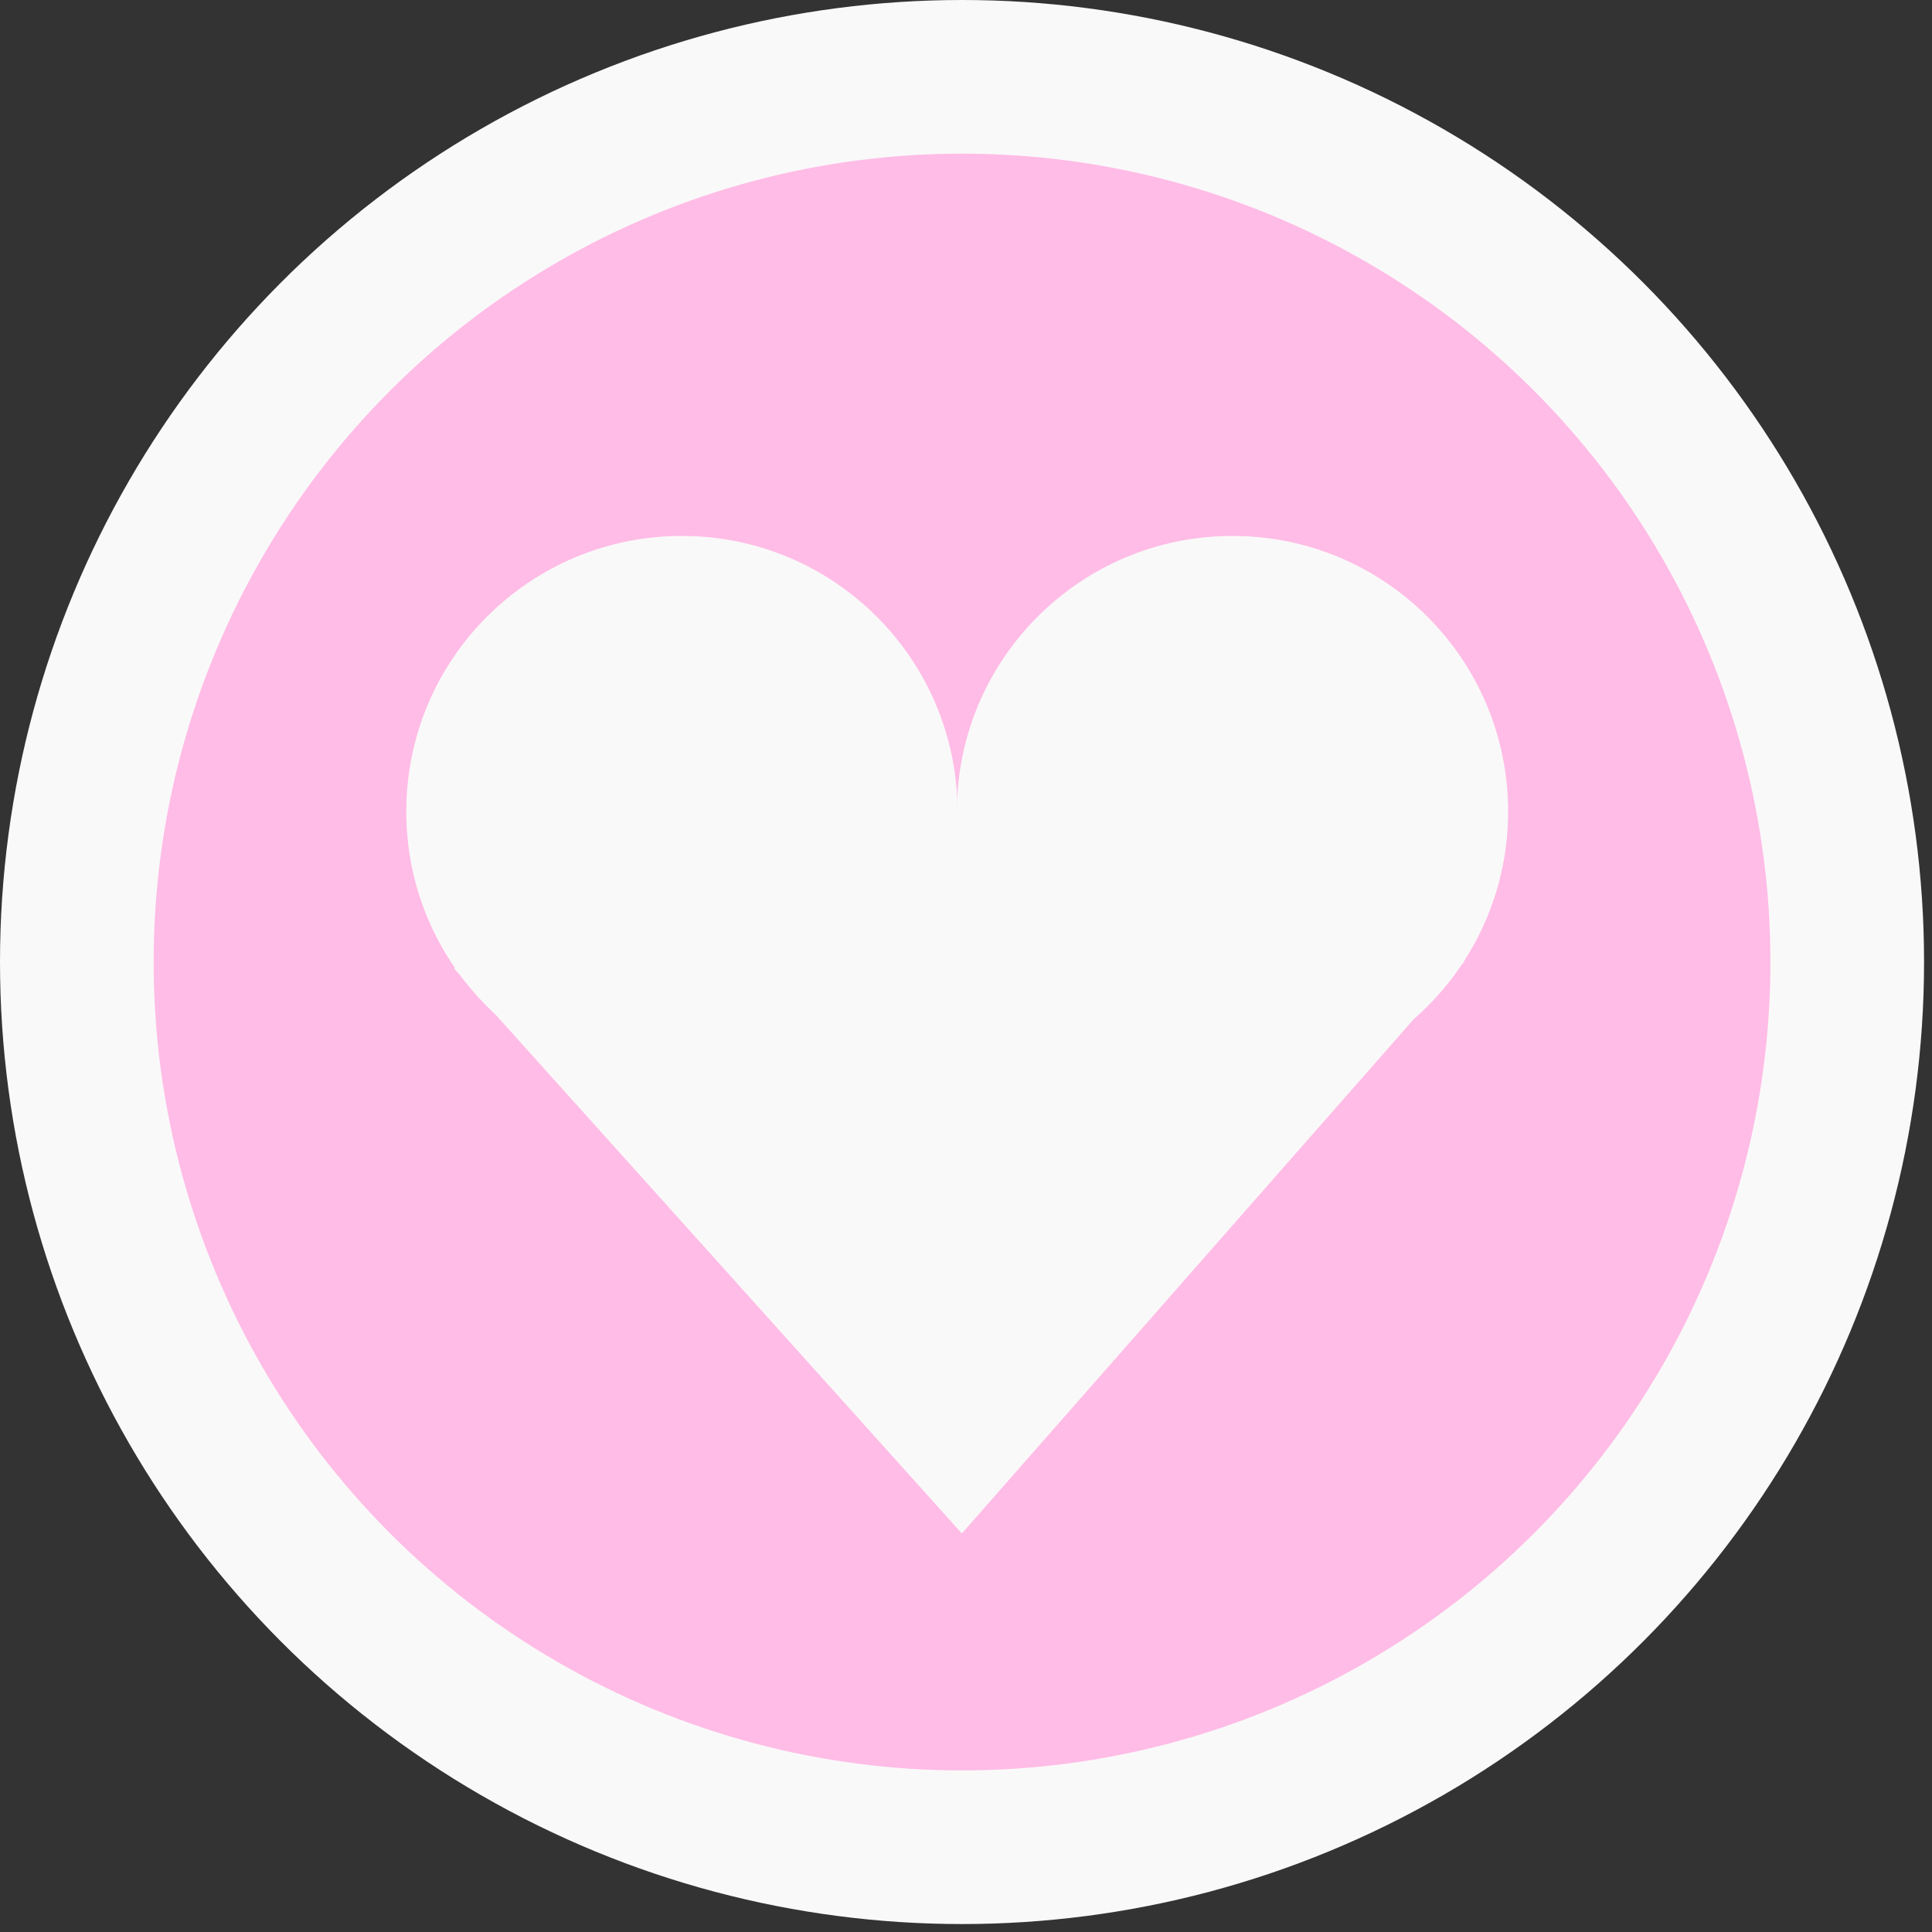 <?xml version="1.0" encoding="UTF-8" standalone="no"?>
<!-- Created with Inkscape (http://www.inkscape.org/) -->

<svg
   width="512"
   height="512"
   viewBox="0 0 135.467 135.467"
   version="1.1"
   id="svg1"
   inkscape:version="1.4 (86a8ad7, 2024-10-11)"
   sodipodi:docname="scene_transition_heart.svg"
   xmlns:inkscape="http://www.inkscape.org/namespaces/inkscape"
   xmlns:sodipodi="http://sodipodi.sourceforge.net/DTD/sodipodi-0.dtd"
   xmlns="http://www.w3.org/2000/svg"
   xmlns:svg="http://www.w3.org/2000/svg">
  <rect x="0" y="0" width="135.467" height="135.467" fill="#333333" stroke="none"/>
  <sodipodi:namedview
     id="namedview1"
     pagecolor="#505050"
     bordercolor="#eeeeee"
     borderopacity="1"
     inkscape:showpageshadow="0"
     inkscape:pageopacity="0"
     inkscape:pagecheckerboard="0"
     inkscape:deskcolor="#505050"
     inkscape:document-units="px"
     inkscape:zoom="1.0806047"
     inkscape:cx="6.0151508"
     inkscape:cy="153.15499"
     inkscape:window-width="2560"
     inkscape:window-height="1494"
     inkscape:window-x="-11"
     inkscape:window-y="-11"
     inkscape:window-maximized="1"
     inkscape:current-layer="layer1" />
  <defs
     id="defs1" />
  <g
     inkscape:label="Layer 1"
     inkscape:groupmode="layer"
     id="layer1">
    <circle
       style="fill:#f9f9f9;stroke-width:0.691;stroke-linecap:square;stroke-miterlimit:12.9"
       id="path1"
       cx="67.455"
       cy="67.455"
       r="67.455" />
    <circle
       style="fill:#ffbce6;fill-opacity:1;stroke-width:0.581;stroke-linecap:square;stroke-miterlimit:12.9"
       id="circle1"
       cx="67.455"
       cy="67.455"
       r="56.682" />
    <circle
       style="fill:#f9f9f9;stroke-width:0.198;stroke-linecap:square;stroke-miterlimit:12.9"
       id="circle2"
       cx="47.812"
       cy="56.902"
       r="19.324" />
    <circle
       style="fill:#f9f9f9;stroke-width:0.198;stroke-linecap:square;stroke-miterlimit:12.9"
       id="circle3"
       cx="86.421"
       cy="56.902"
       r="19.324" />
    <path
       style="fill:#f9f9f9;fill-opacity:1;stroke-width:0.691;stroke-linecap:square;stroke-miterlimit:12.9"
       d="M 31.82,67.886 67.443,107.523 102.697,67.399 66.751,56.795 Z"
       id="path3"
       sodipodi:nodetypes="ccccc" />
  </g>
</svg>
